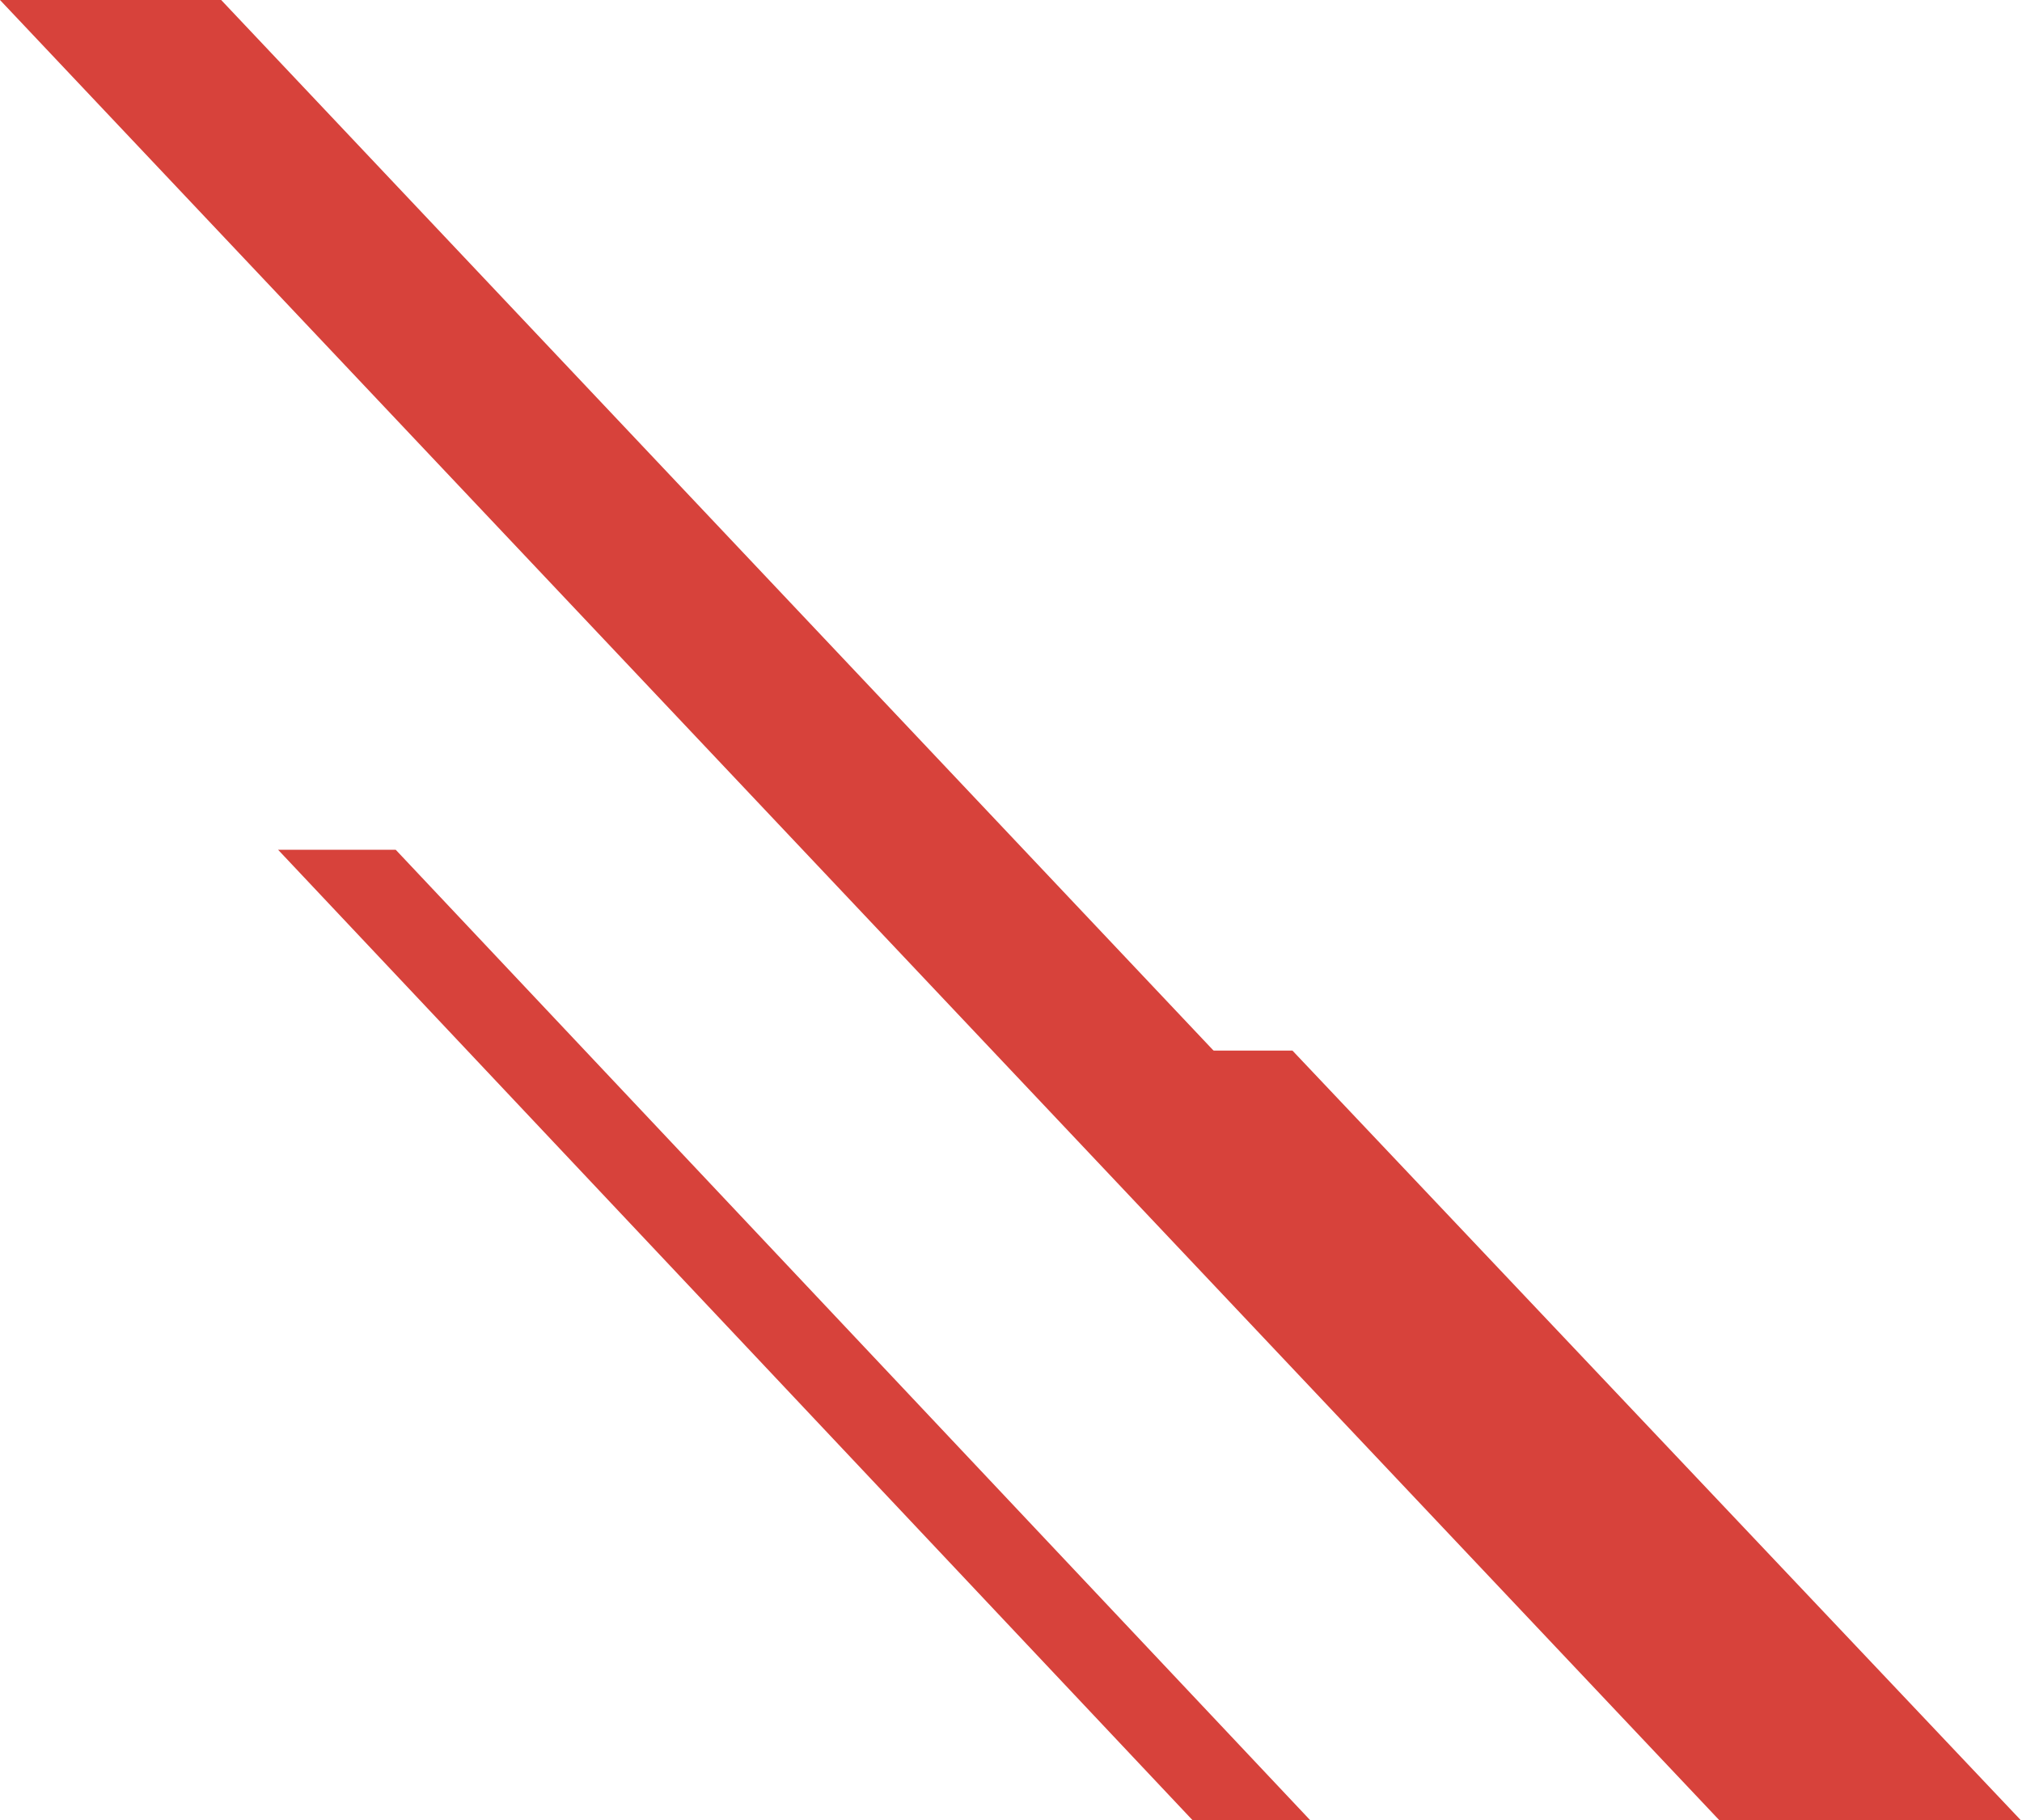 <svg width="650" height="585" viewBox="0 0 650 585" fill="none" xmlns="http://www.w3.org/2000/svg">
<path d="M127.203 273.132H89.389L383.307 585H421.121L127.203 273.132Z" fill="#D7423B"/>
<path d="M71.1 0H0L552.636 585H623.735L71.1 0Z" fill="#D7423B"/>
<path d="M415.48 337.691H385.365L619.443 585H649.559L415.48 337.691Z" fill="#D7423B"/>
</svg>
